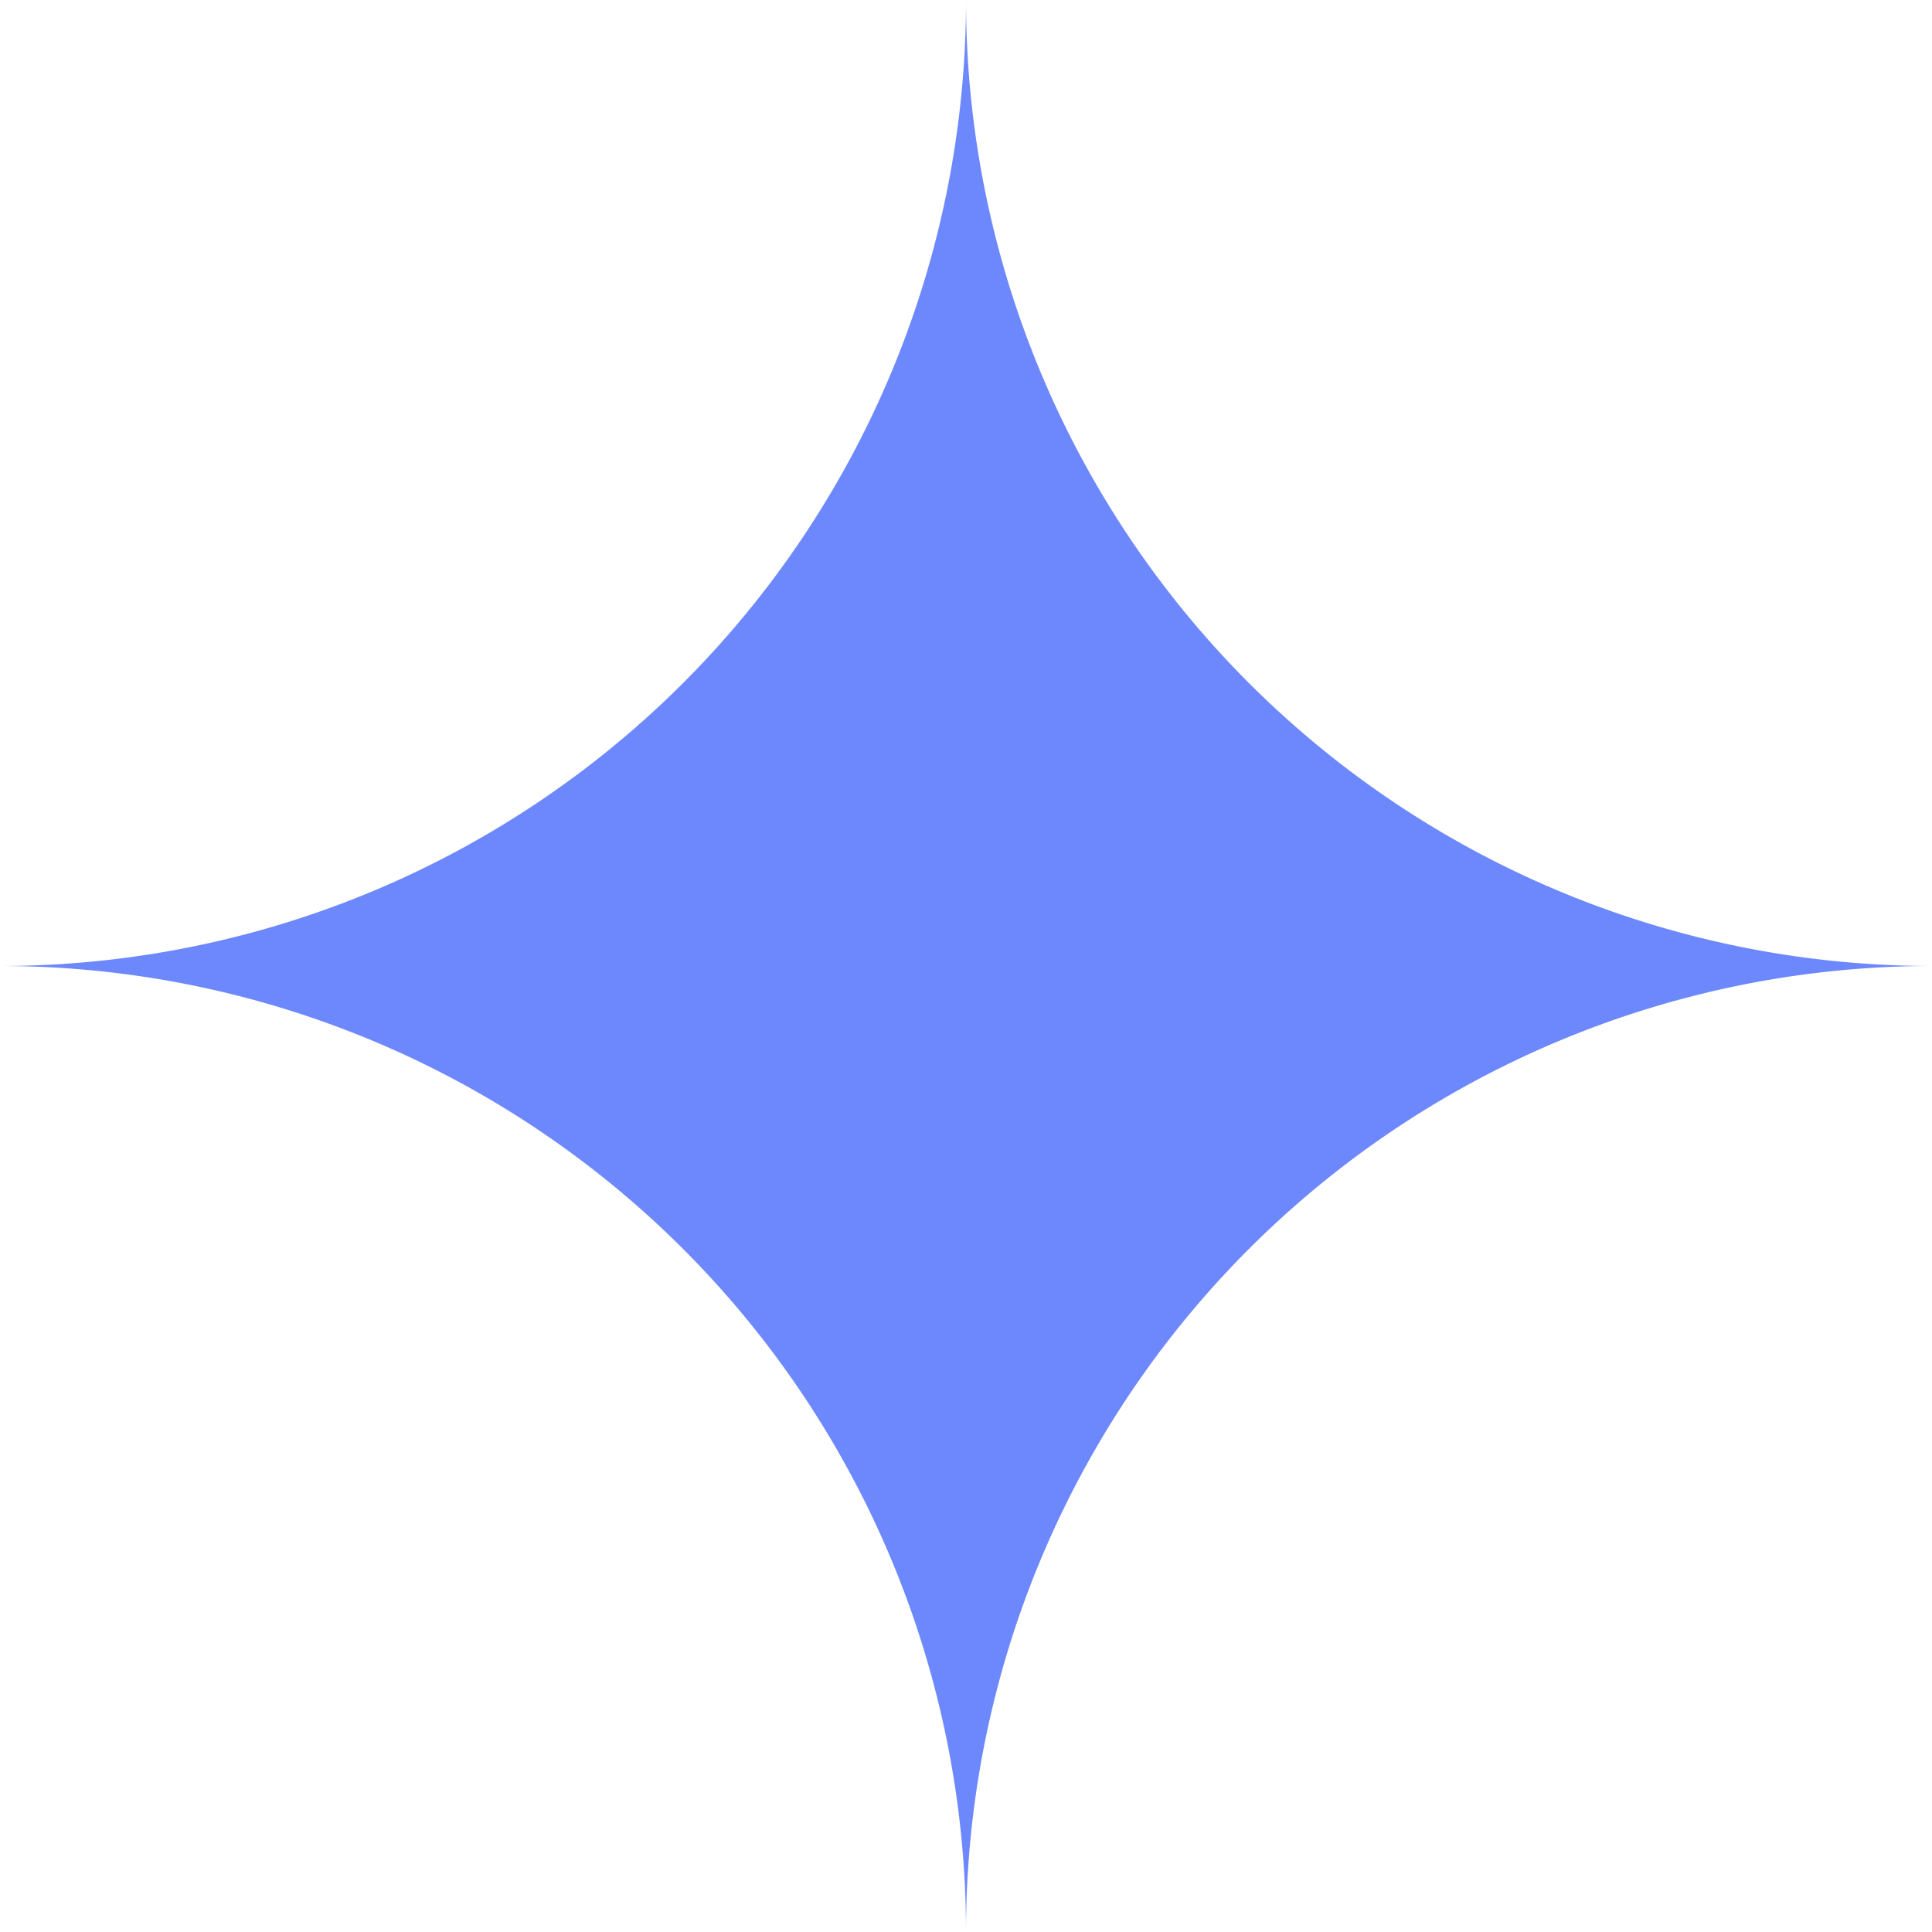 <svg xmlns="http://www.w3.org/2000/svg" width="83.705" height="83.705" viewBox="0 0 83.705 83.705">
  <path id="Trazado_10" data-name="Trazado 10" d="M1377.587,1659.013h0a41.852,41.852,0,0,1-41.852,41.852h0a41.853,41.853,0,0,1,41.852,41.853h0a41.853,41.853,0,0,1,41.852-41.853h0A41.852,41.852,0,0,1,1377.587,1659.013Z" transform="translate(-1335.734 -1659.013)" fill="#6d88fc"/>
</svg>
